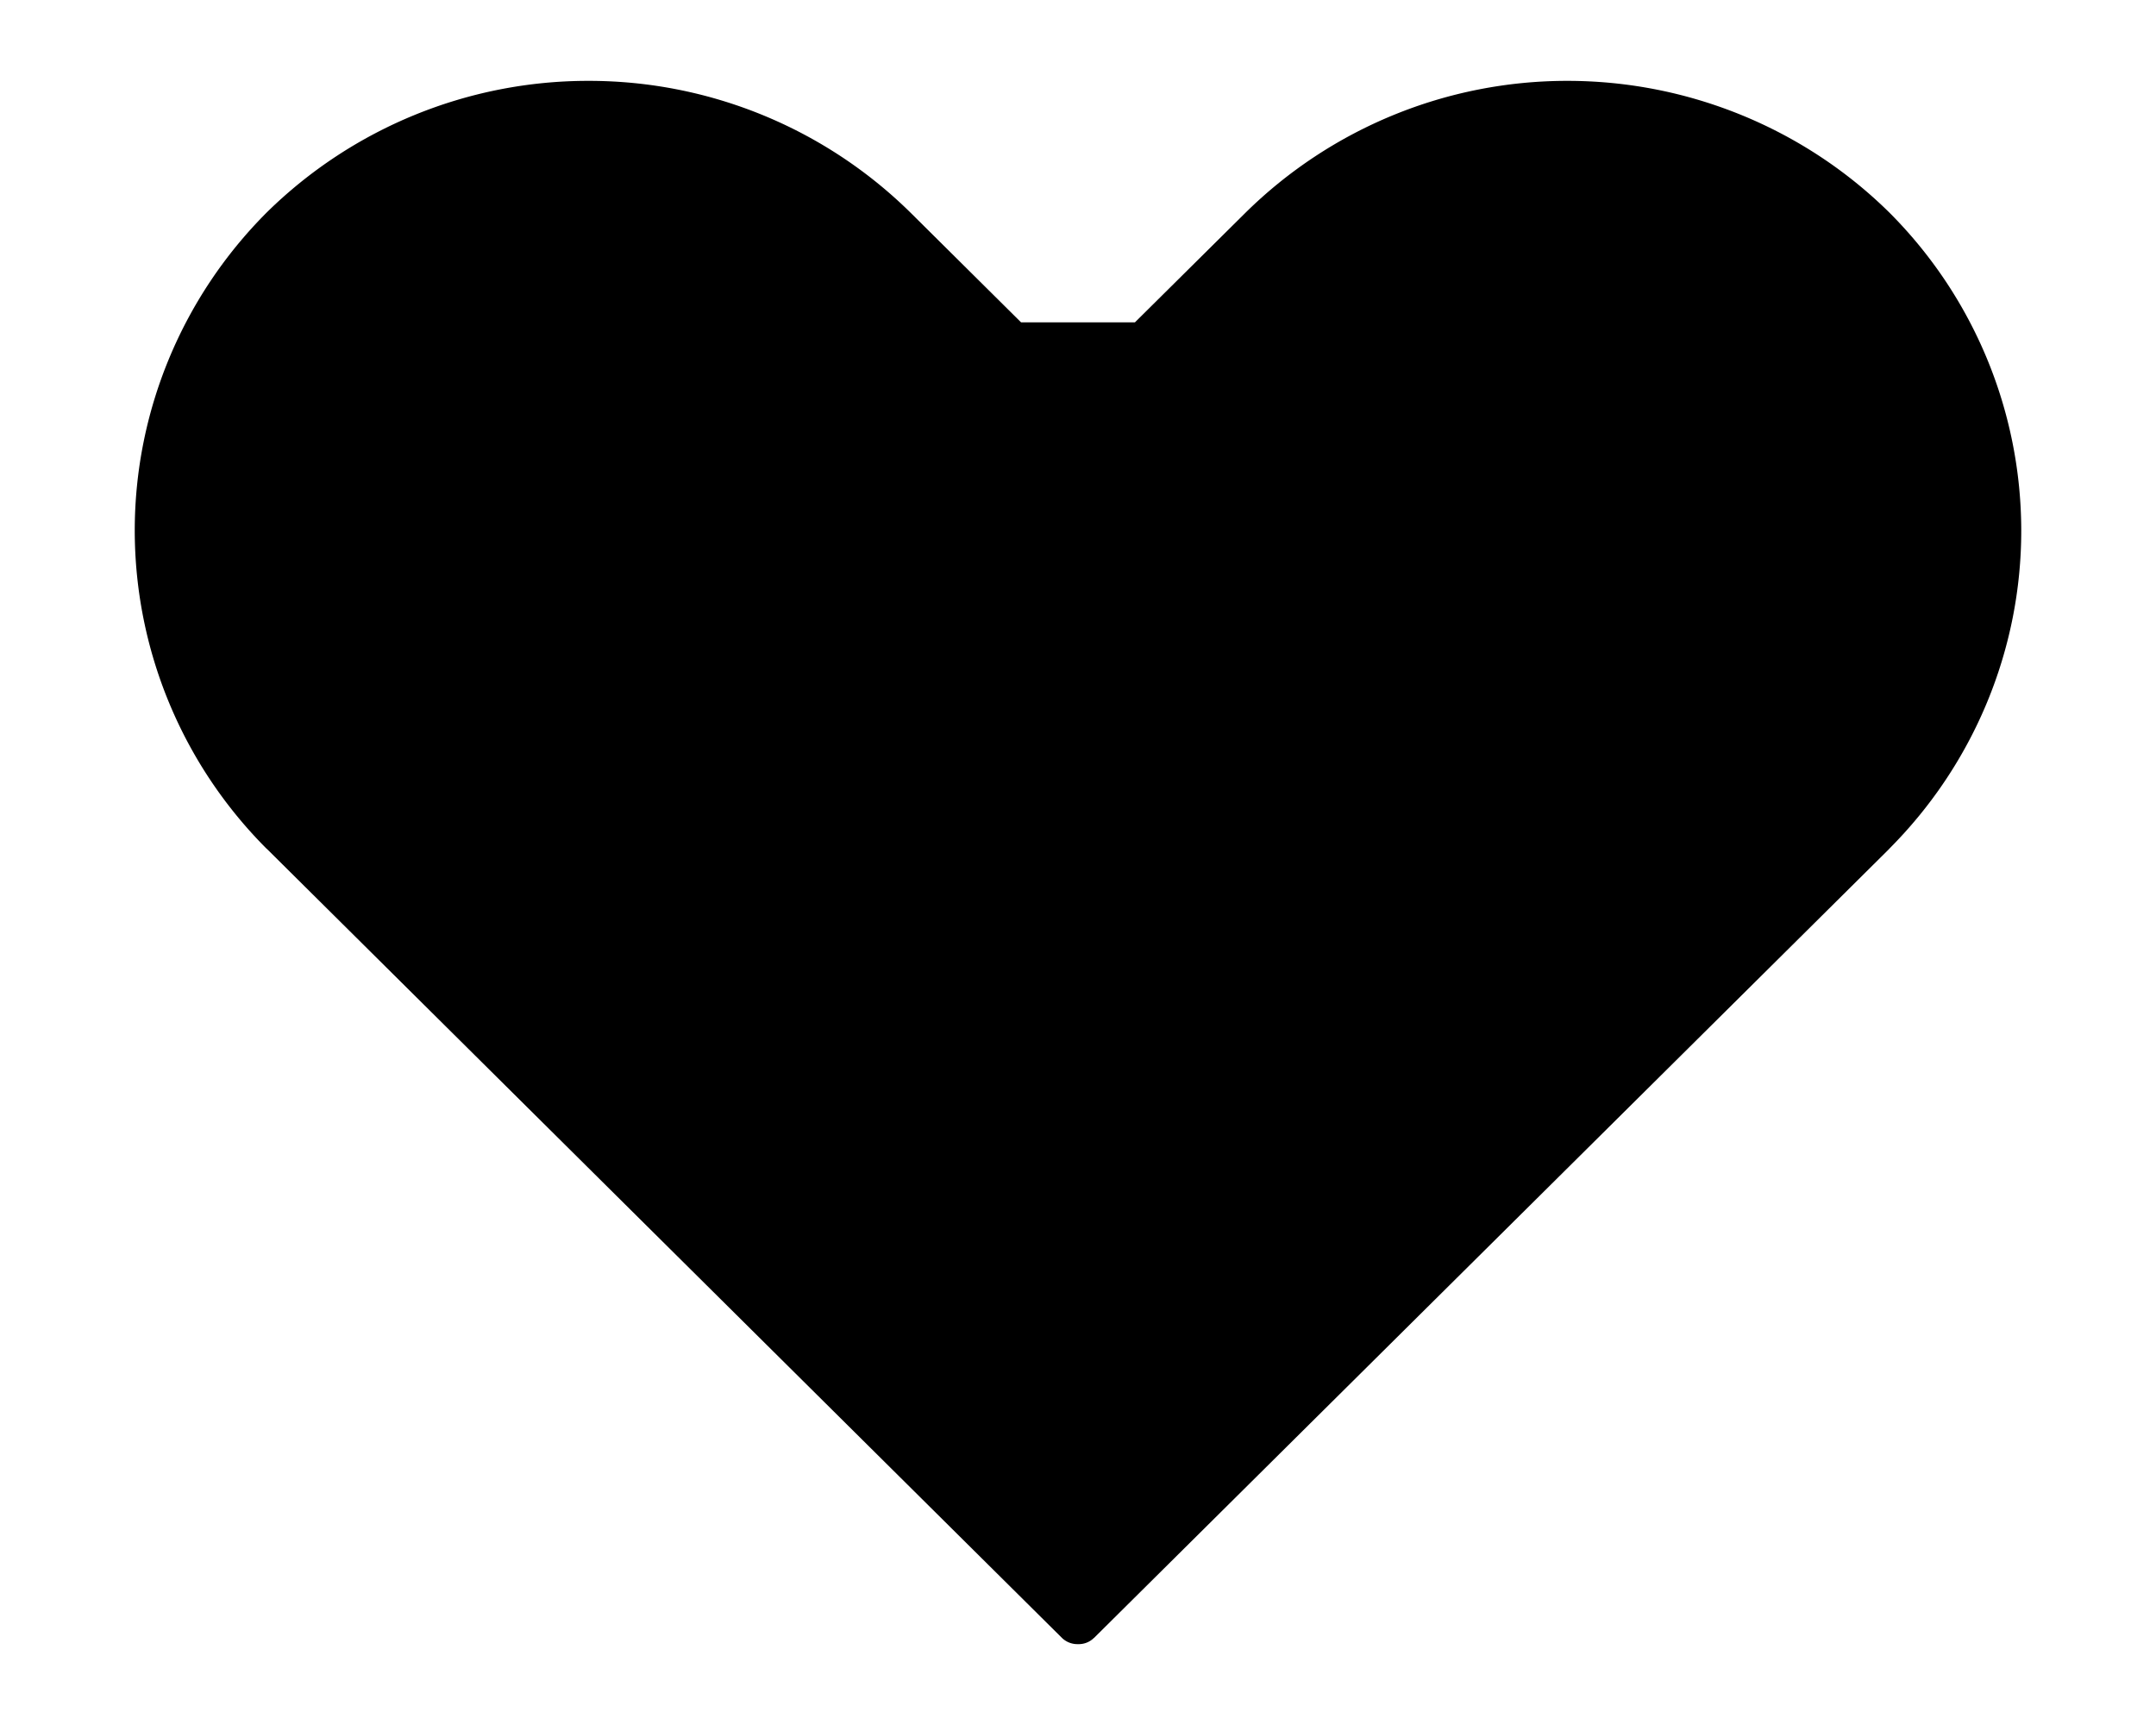 <?xml version="1.0" encoding="utf-8"?><svg width="20" height="16" fill="inherit" stroke="inherit" xmlns="http://www.w3.org/2000/svg" viewBox="0 0 20 16"><path d="M10.004 15.25v0h-.008a.206.206 0 01-.144-.057s0 0 0 0L2.475 7.873h-.001A4.178 4.178 0 011.25 4.921c0-1.103.439-2.164 1.224-2.95A4.25 4.25 0 015.46.75a4.25 4.25 0 012.987 1.223L9.472 2.99h1.056l1.025-1.016s0 0 0 0A4.25 4.25 0 0114.54.75c1.12 0 2.194.44 2.986 1.221a4.177 4.177 0 011.224 2.951c0 1.104-.44 2.165-1.225 2.951v.001l-7.376 7.318h-.001a.2.2 0 01-.144.058z" stroke-opacity=".5" stroke-width="1.5" stroke-linejoin="bevel"/></svg>